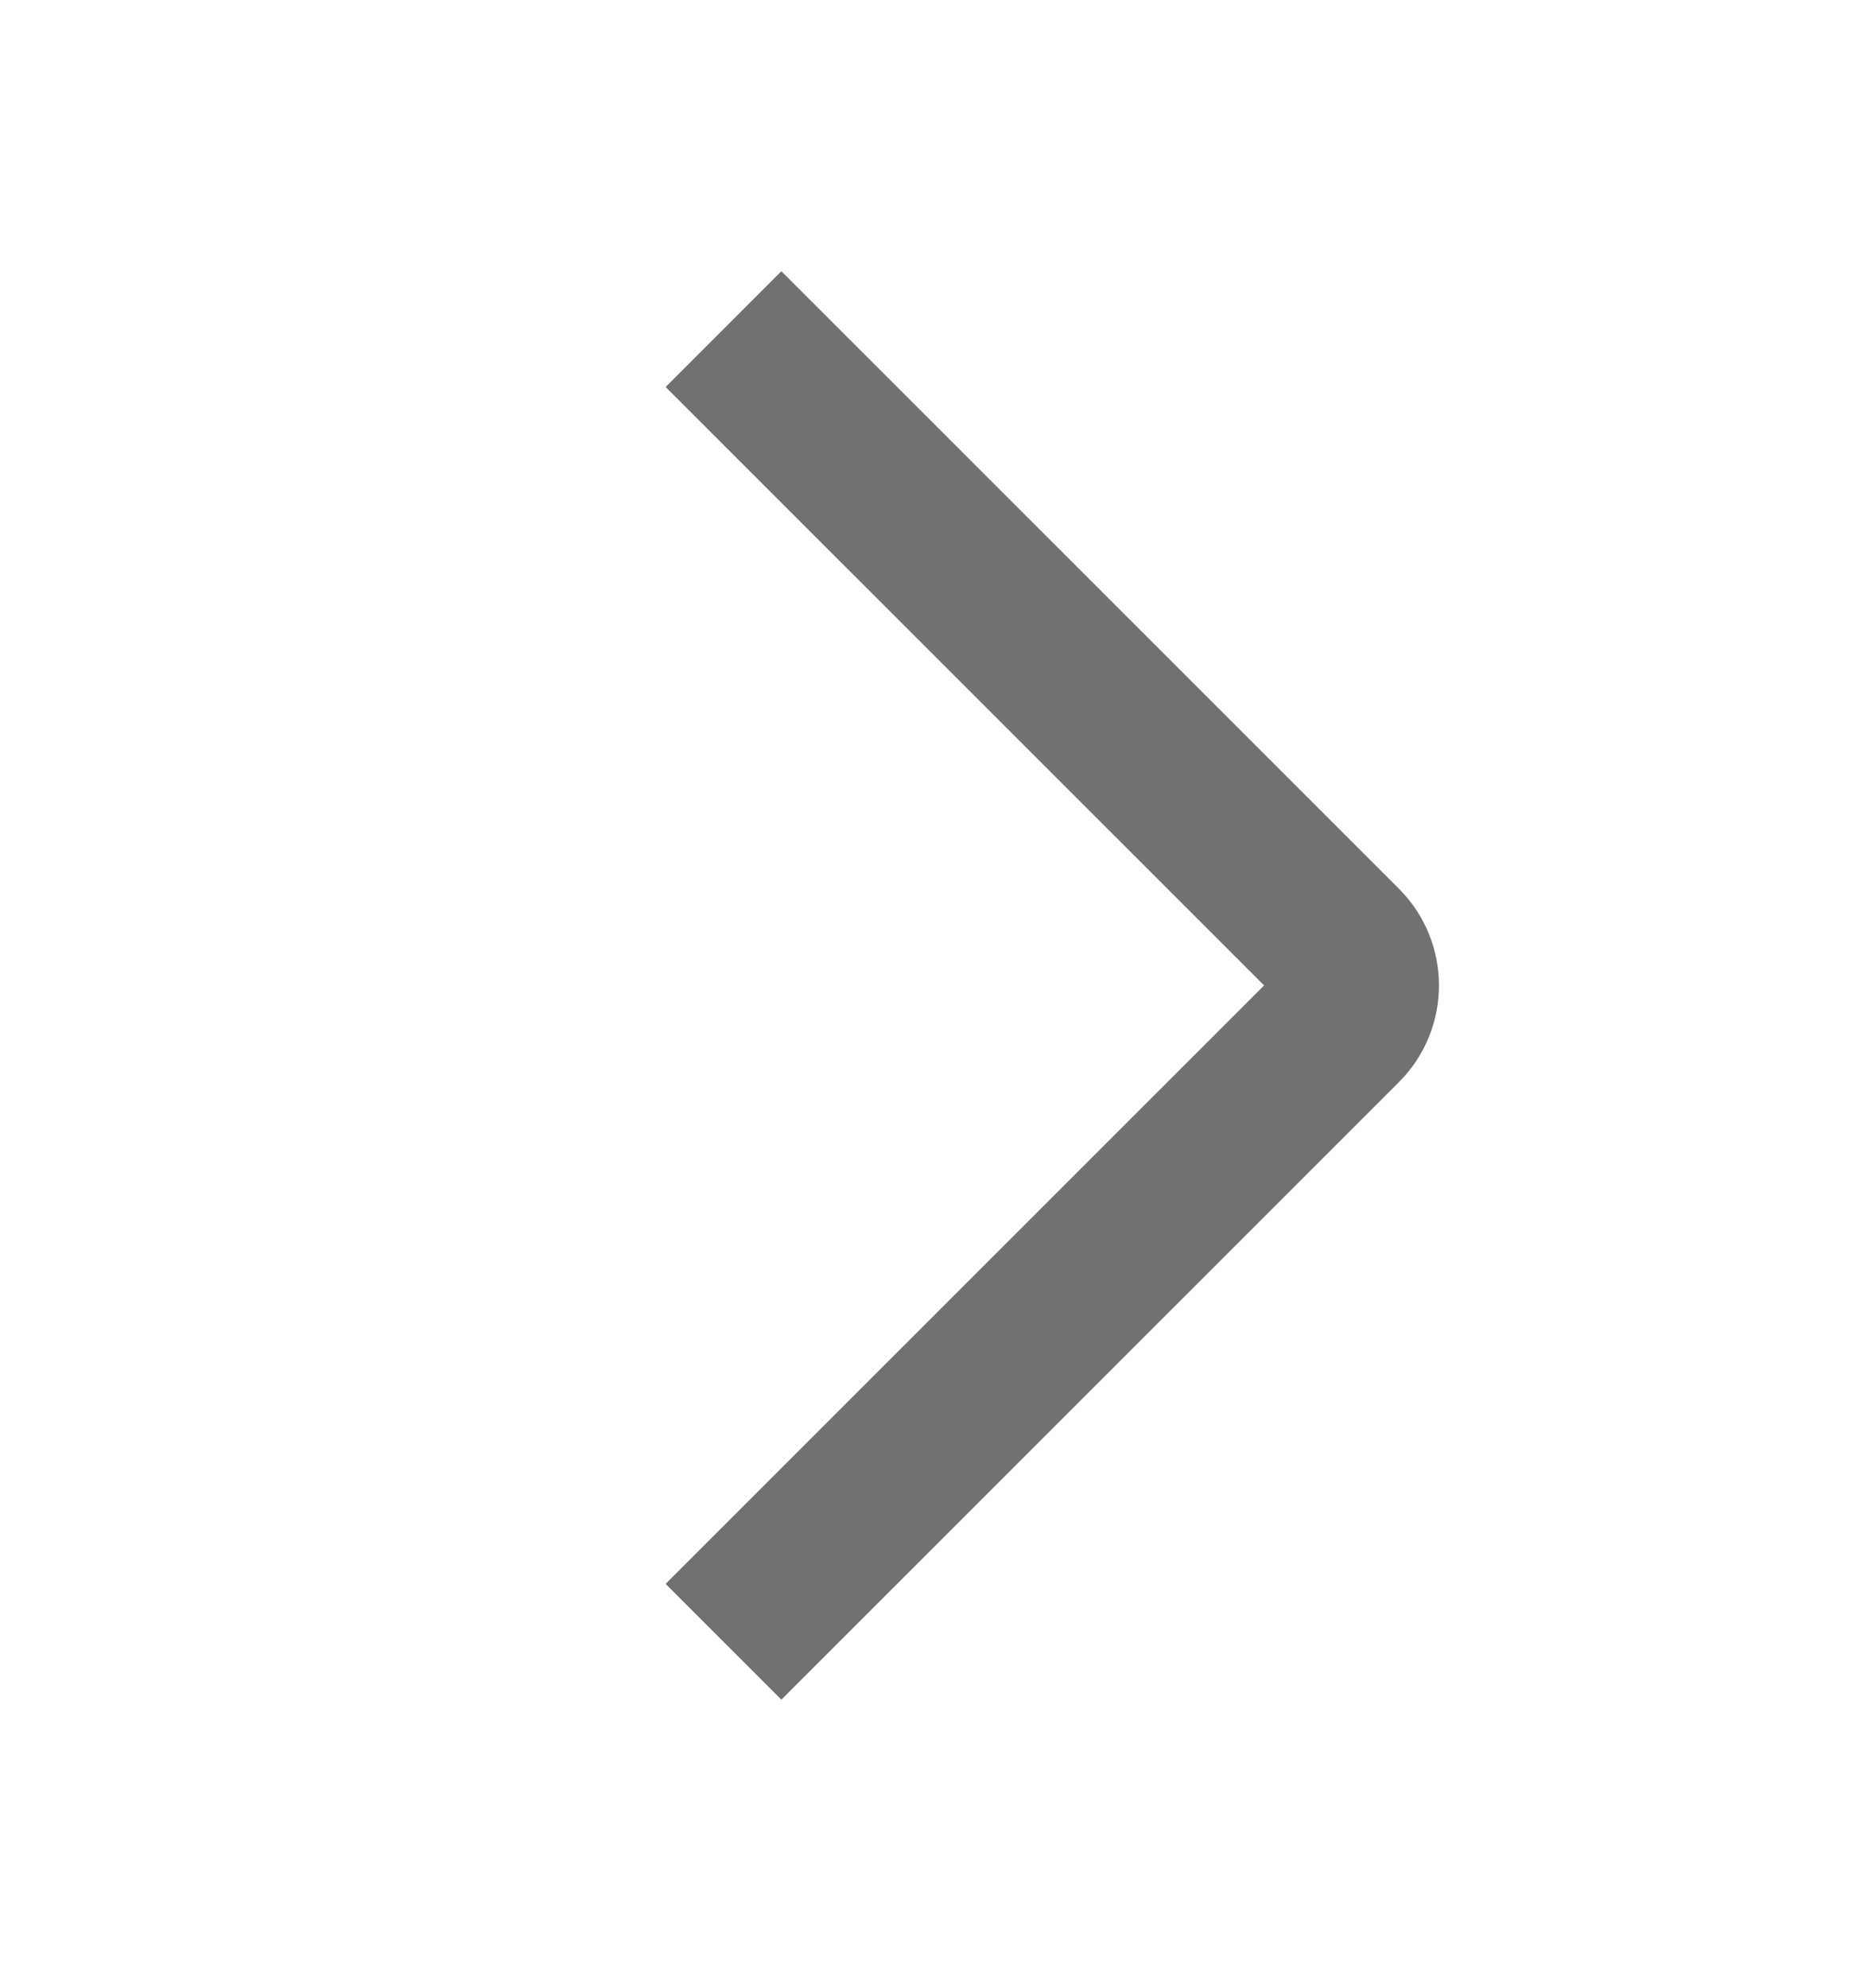 <svg width="16" height="17" viewBox="0 0 16 17" fill="none" xmlns="http://www.w3.org/2000/svg">
<g id="arrow icon">
<g id="Group">
<path id="Vector" d="M6.187 2.814L11.469 8.095C11.651 8.278 11.651 8.574 11.469 8.757L6.187 14.038" stroke="#717171" stroke-width="1.4"/>
</g>
</g>
</svg>
